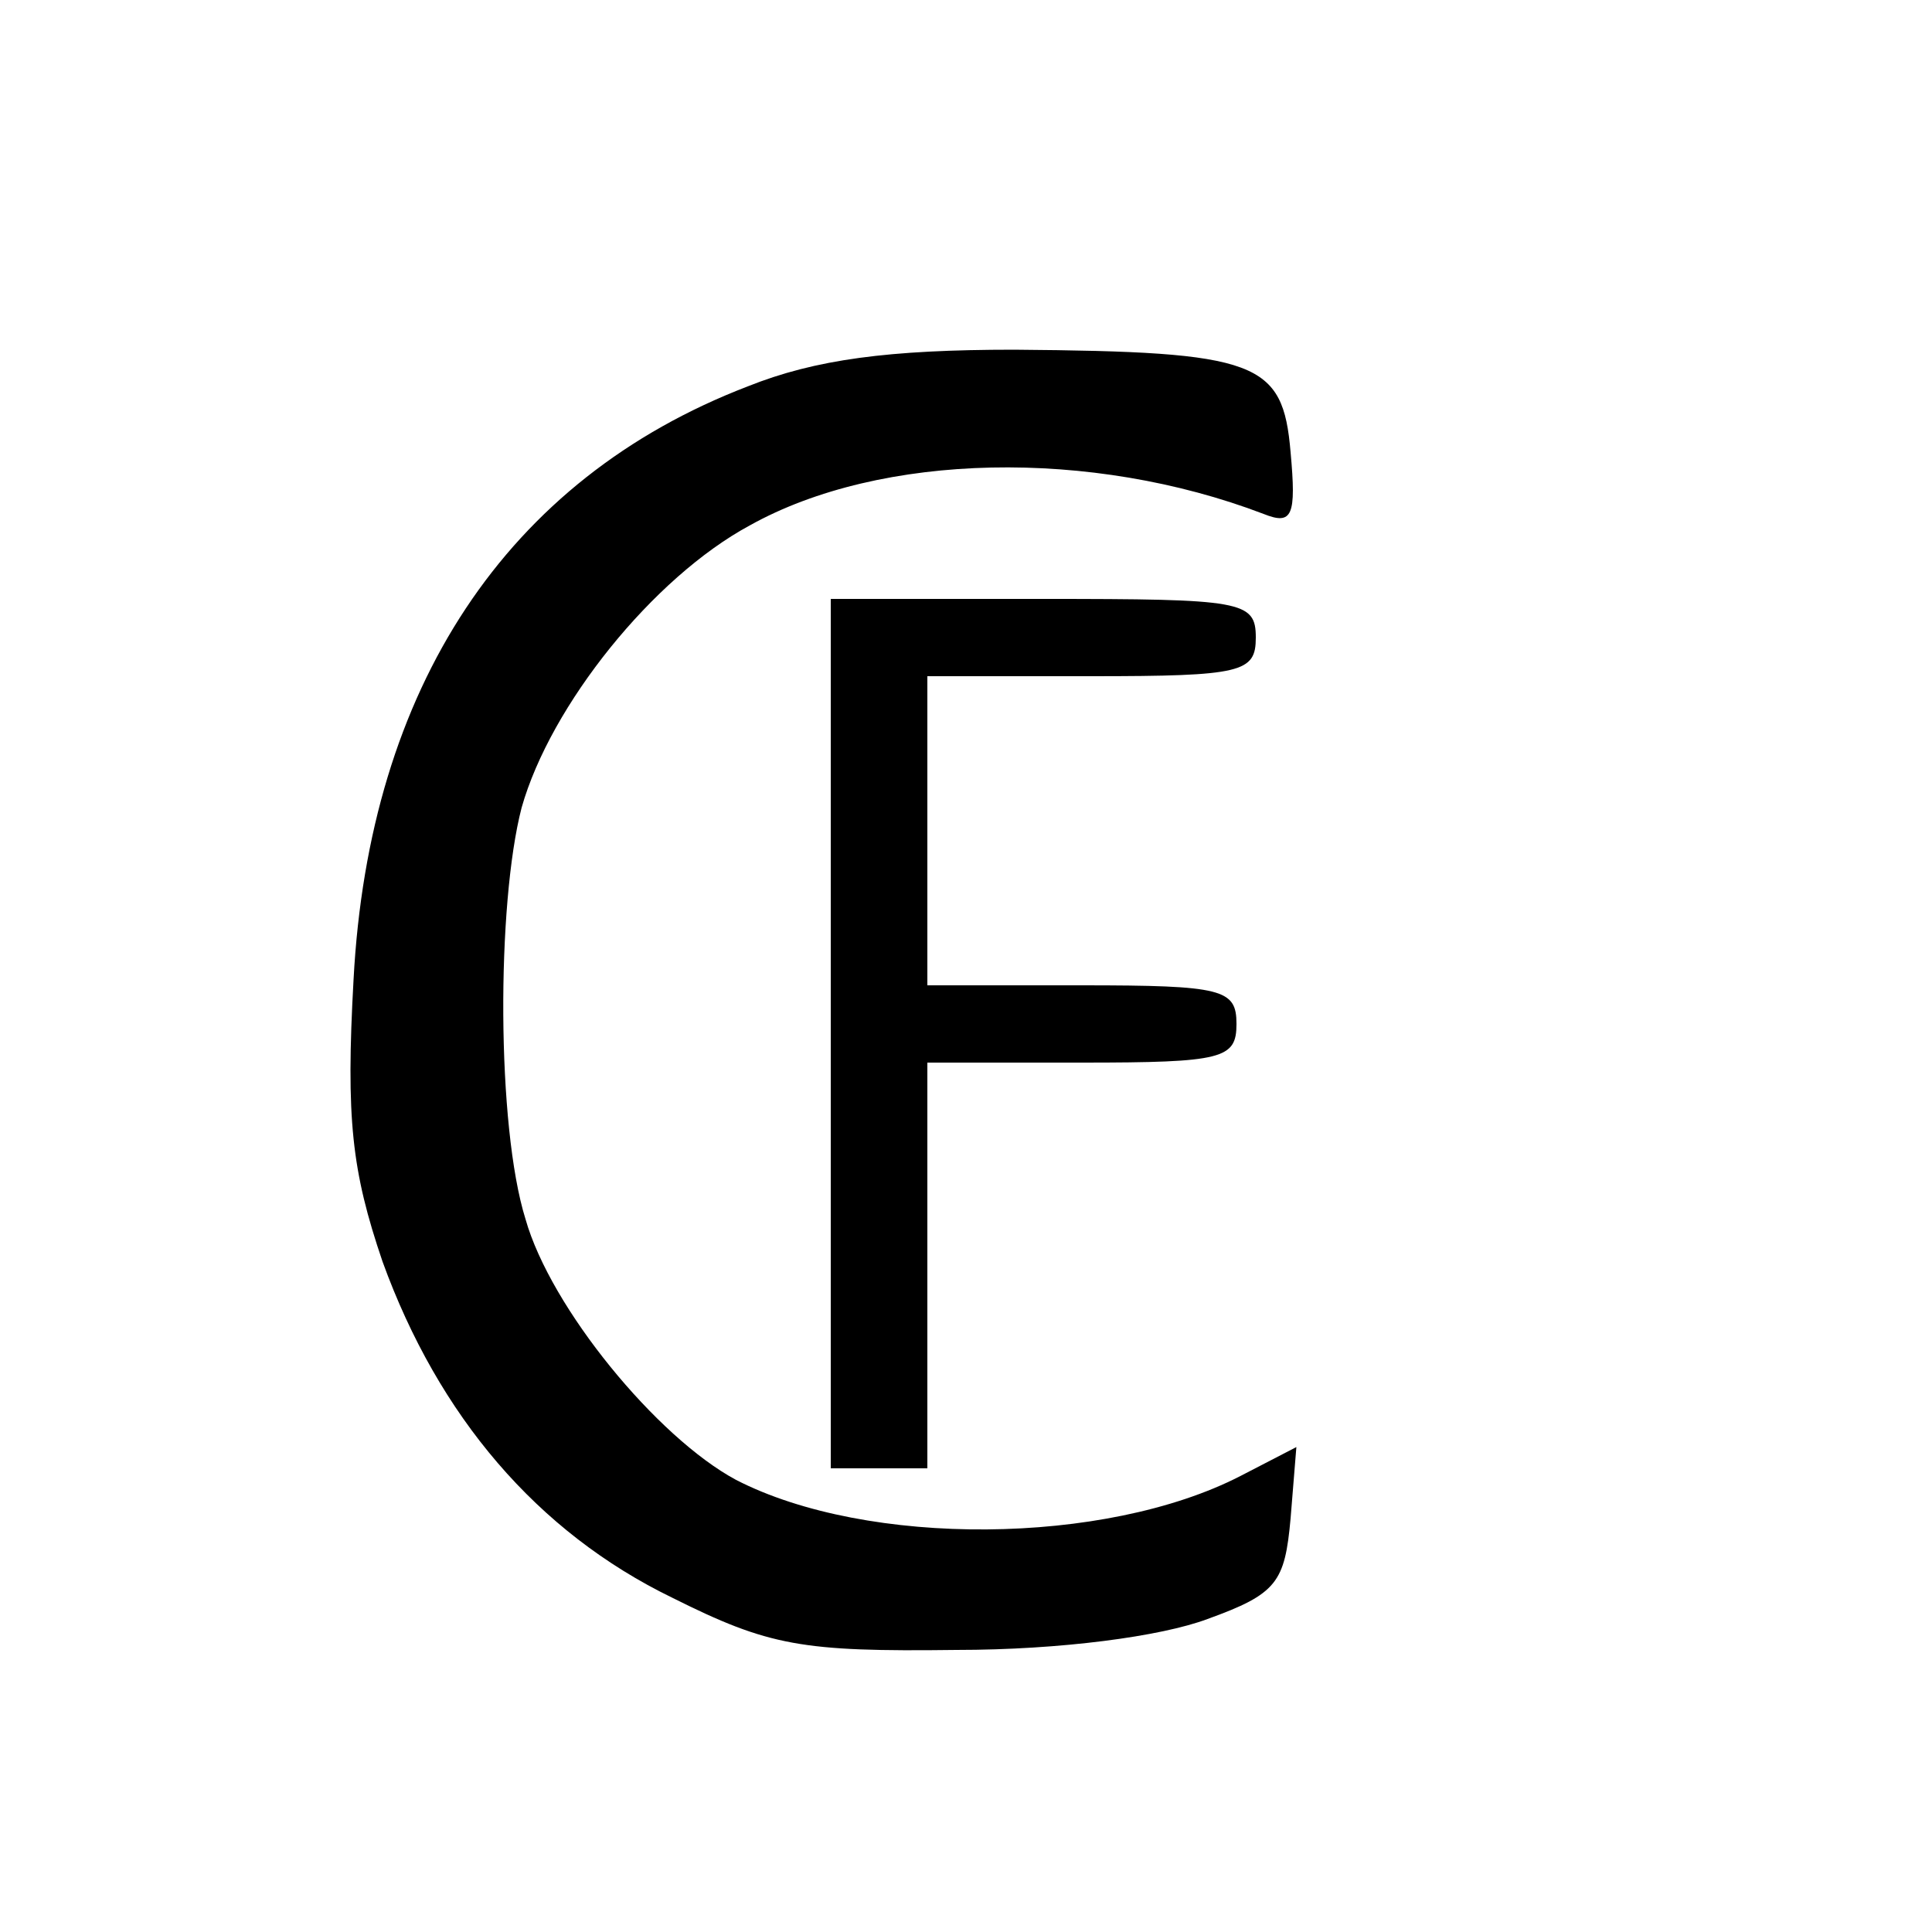 <?xml version="1.0" standalone="no"?>
<!DOCTYPE svg PUBLIC "-//W3C//DTD SVG 20010904//EN"
 "http://www.w3.org/TR/2001/REC-SVG-20010904/DTD/svg10.dtd">
<svg version="1.0" xmlns="http://www.w3.org/2000/svg"
 width="100pt" height="100pt" viewBox="0 0 100 100"
 preserveAspectRatio="xMidYMid meet">
<g transform="translate(0,100) scale(0.1,-0.1)"
fill="#000000" stroke="none">
<path d="M387 800 c-125 -48 -196 -156 -204 -307 -4 -72 -1 -99 15 -146 29
-80 80 -140 150 -174 50 -25 67 -28 147 -27 54 0 106 7 130 16 36 13 40 19 43
52 l3 37 -29 -15 c-70 -36 -193 -37 -261 -2 -41 22 -96 89 -109 135 -15 48
-15 163 -2 213 15 53 68 119 118 146 68 38 177 40 266 6 15 -6 17 -1 14 32 -4
47 -17 52 -143 53 -65 0 -103 -5 -138 -19z"/>
<path d="M430 465 l0 -225 25 0 25 0 0 105 0 105 80 0 c73 0 80 2 80 20 0 18
-7 20 -80 20 l-80 0 0 80 0 80 85 0 c78 0 85 2 85 20 0 19 -7 20 -110 20
l-110 0 0 -225z"/>
</g>
</svg>
